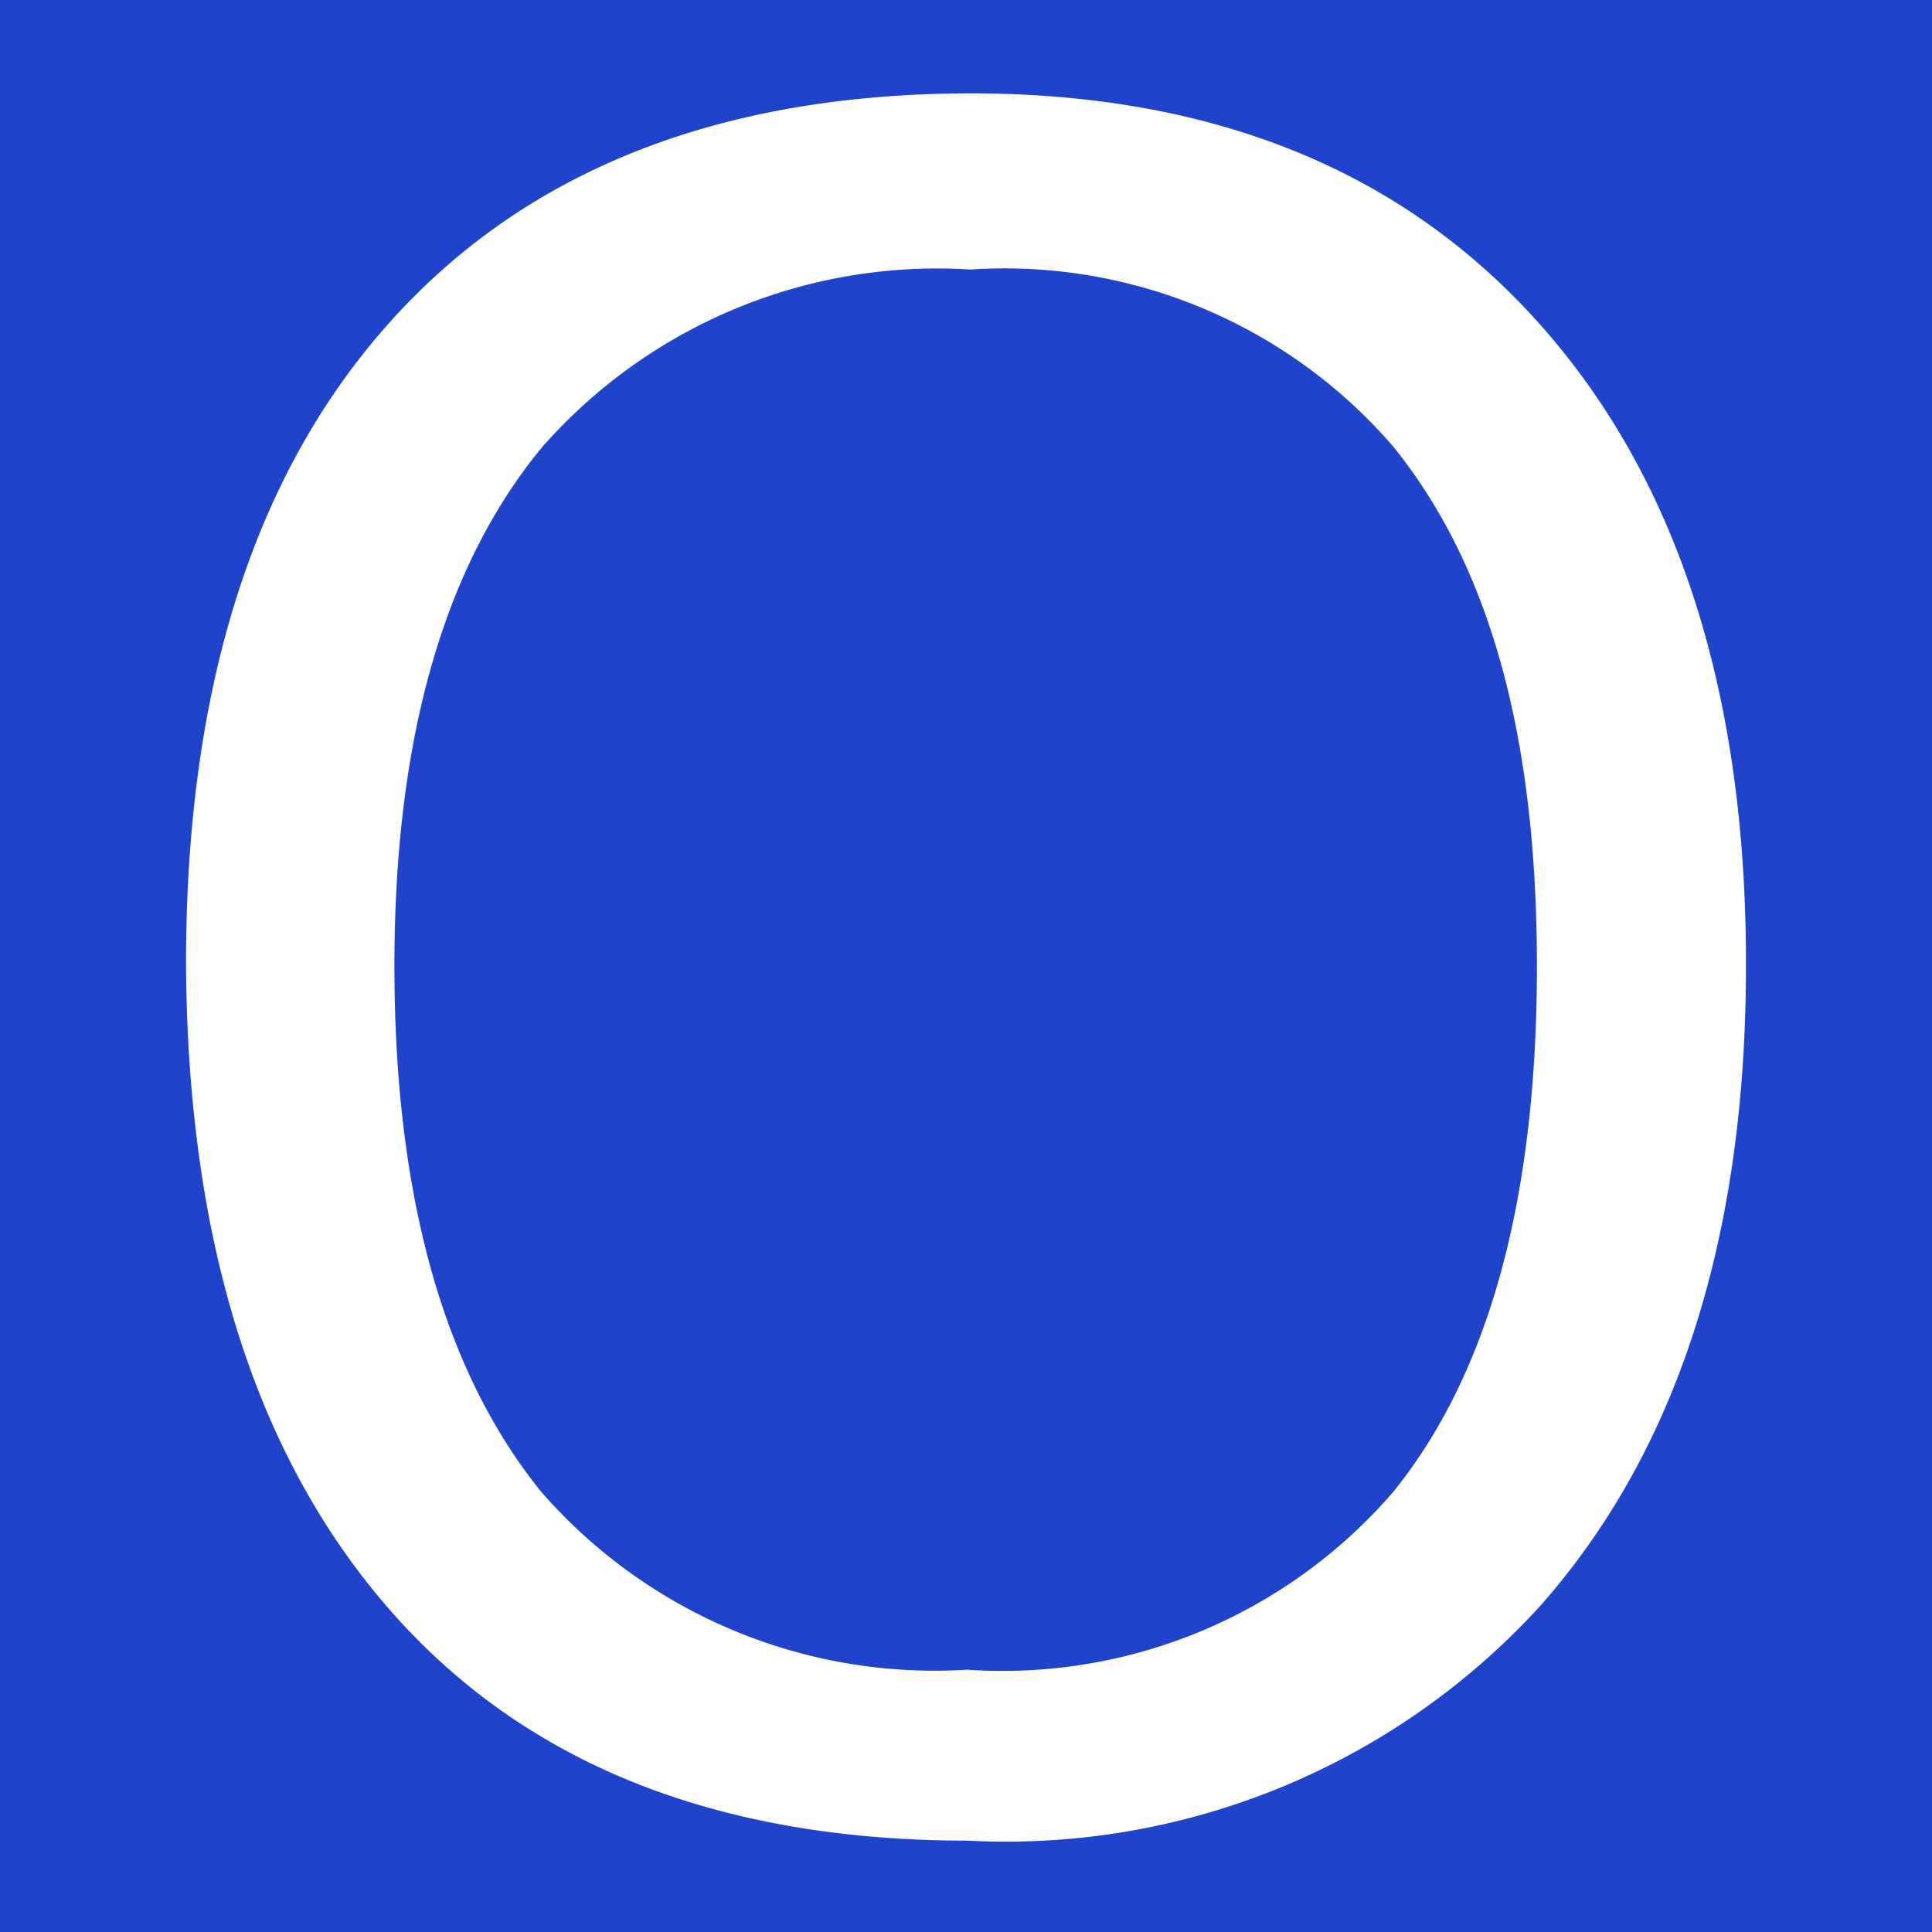 <svg id="Lager_1" data-name="Lager 1" xmlns="http://www.w3.org/2000/svg" viewBox="0 0 29.39 29.39"><defs><style>.cls-1{fill:#1f43cb;}.cls-2{fill:#fff;}</style></defs><title>O_regular</title><rect class="cls-1" width="29.39" height="29.39"/><path class="cls-2" d="M26.56,14.69q0,6.2-3.13,9.74A11,11,0,0,1,14.72,28Q9,28,5.93,24.49t-3.1-9.84q0-6.3,3.11-9.76t8.82-3.47q5.55,0,8.68,3.53T26.56,14.69ZM6,14.69q0,5.24,2.23,8a7.94,7.94,0,0,0,6.48,2.71,7.85,7.85,0,0,0,6.48-2.7c1.46-1.8,2.19-4.46,2.19-8s-.73-6.1-2.18-7.9A7.81,7.81,0,0,0,14.76,4.1,8,8,0,0,0,8.24,6.81C6.75,8.62,6,11.24,6,14.69Z"/></svg>